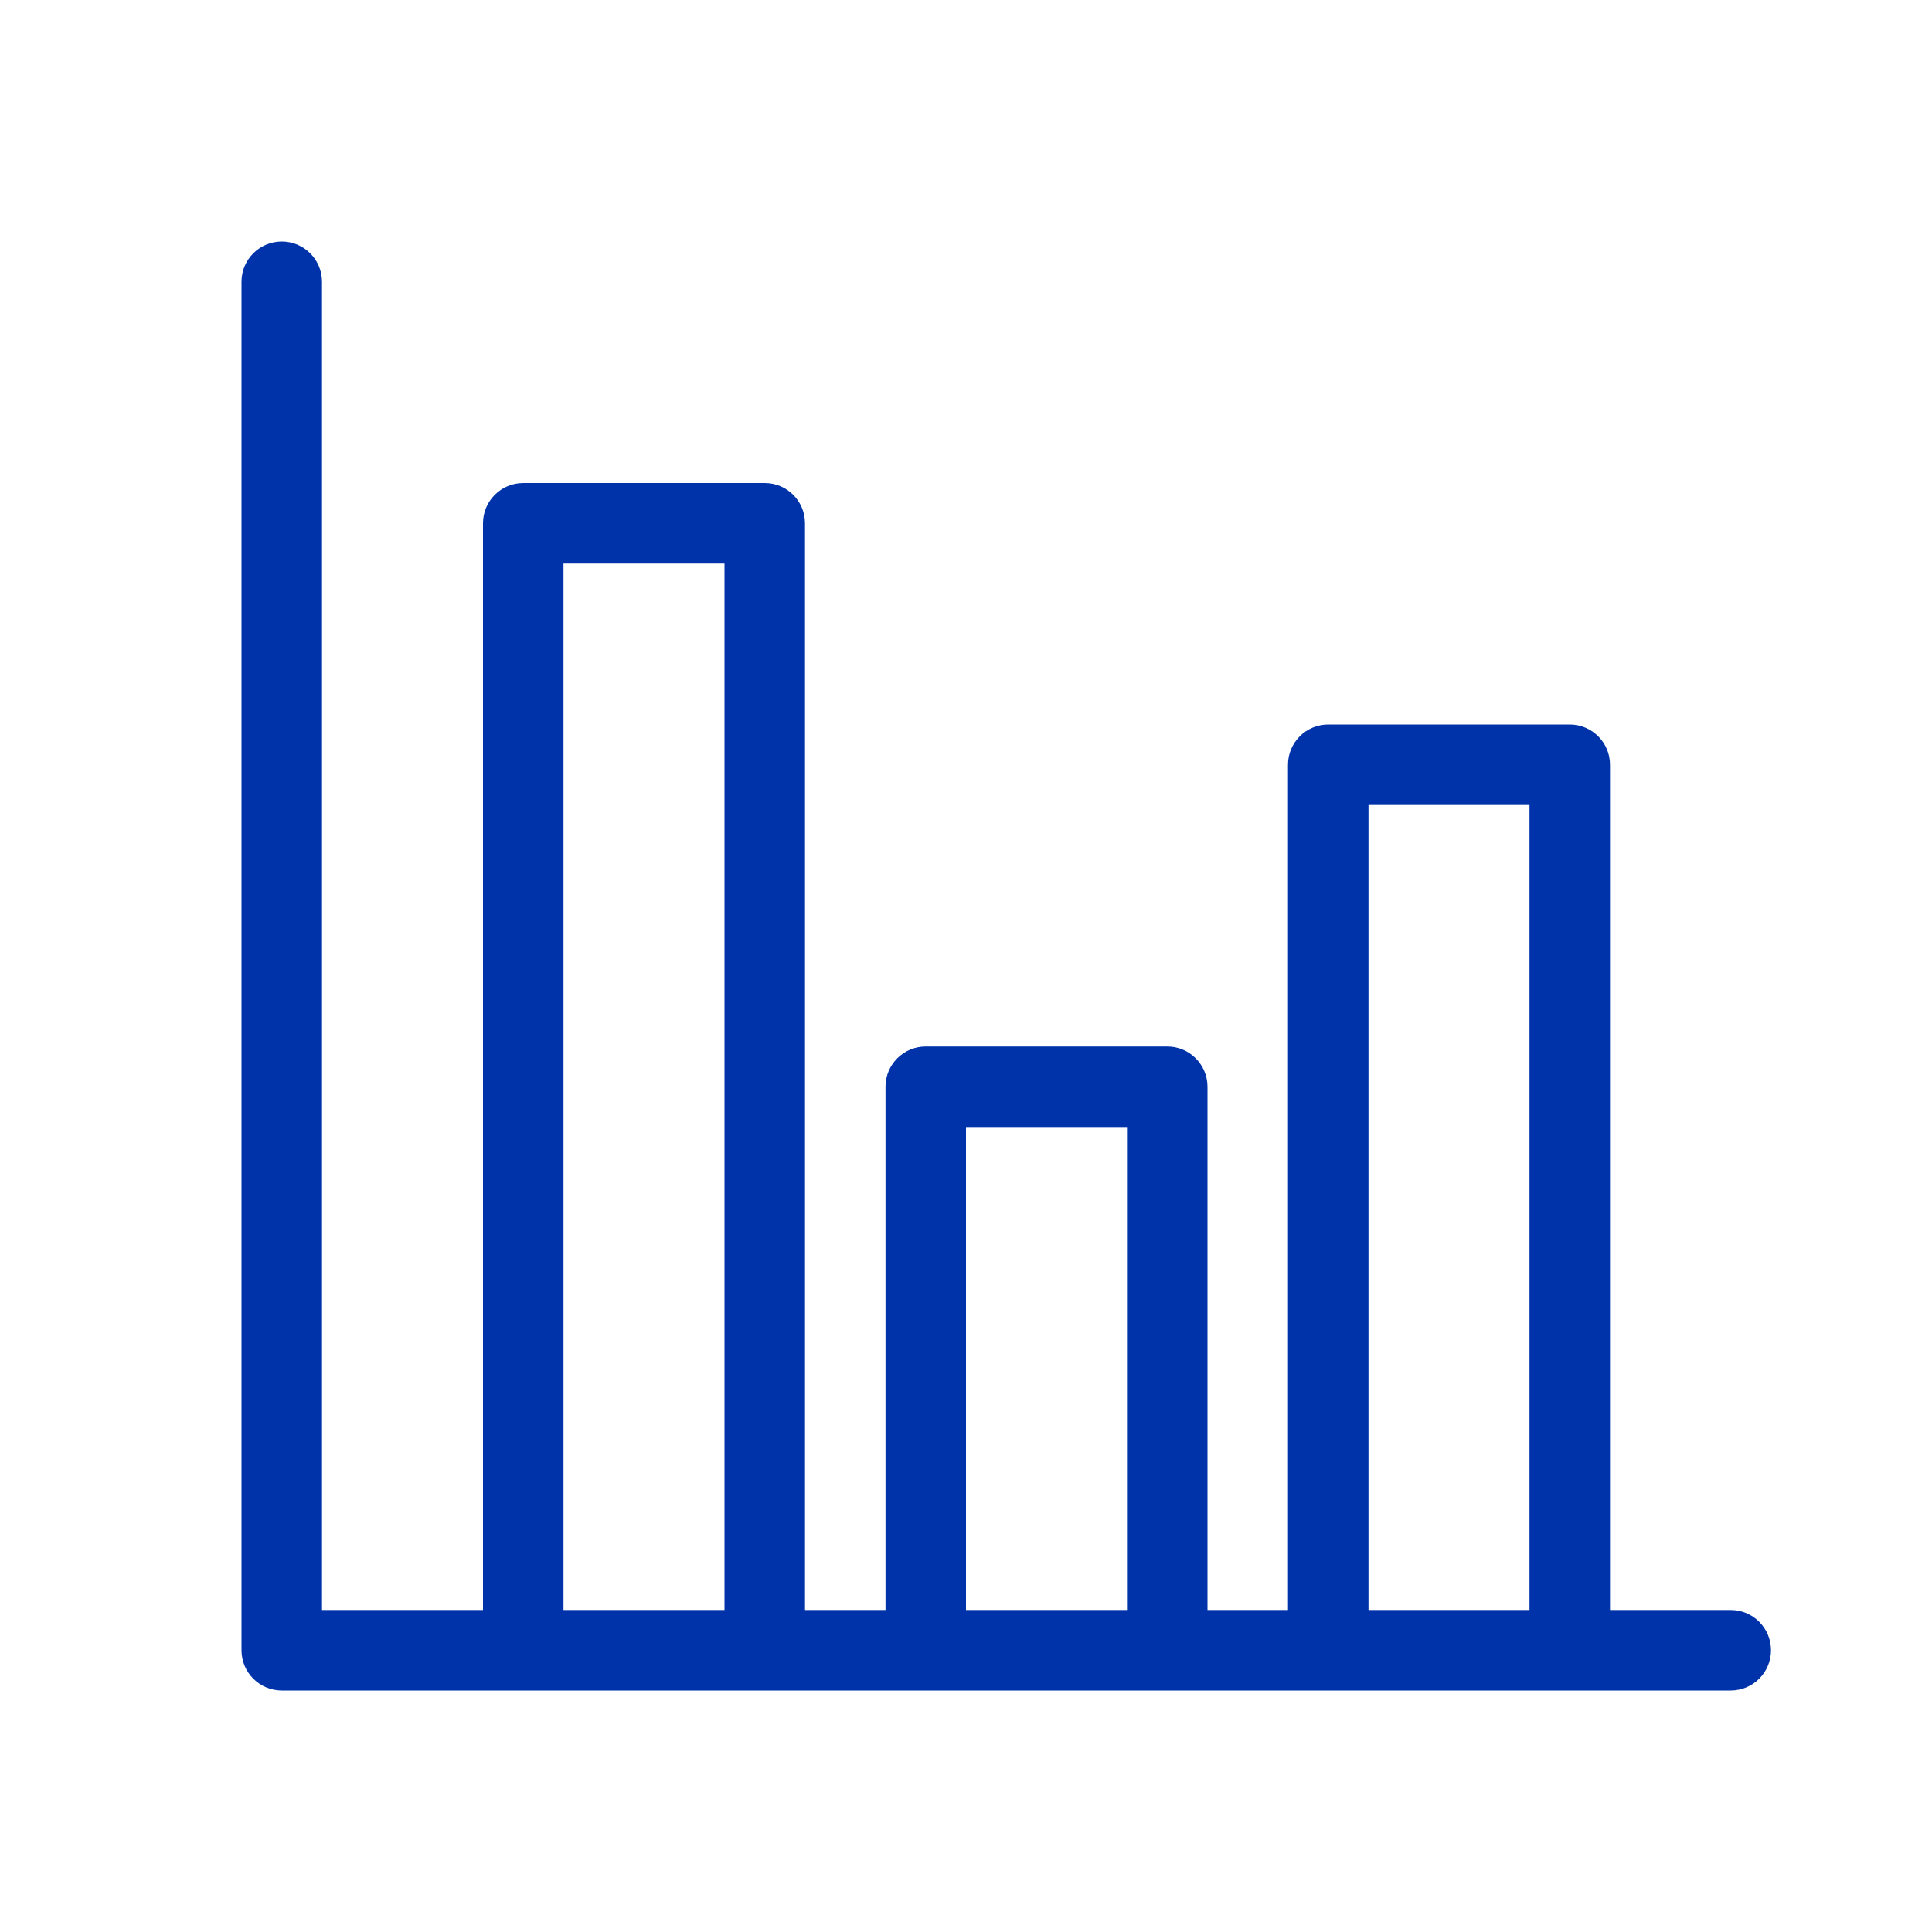<svg width="24" height="24" viewBox="0 0 24 24" fill="none" xmlns="http://www.w3.org/2000/svg">
<path fill-rule="evenodd" clip-rule="evenodd" d="M4 3.5C4 3.224 3.776 3 3.5 3C3.224 3 3 3.224 3 3.5V20.5C3 20.776 3.224 21 3.5 21H21.5C21.776 21 22 20.776 22 20.5C22 20.224 21.776 20 21.5 20H20V9.5C20 9.224 19.776 9 19.5 9H16.5C16.224 9 16 9.224 16 9.5V20H15V13.5C15 13.224 14.776 13 14.5 13H11.5C11.224 13 11 13.224 11 13.5V20H10V6.5C10 6.224 9.776 6 9.5 6H6.5C6.224 6 6 6.224 6 6.5V20H4V3.5ZM17 20H19V10H17V20ZM14 14V20H12V14H14ZM7 20H9V7H7V20Z" fill="#0033AA"/>
</svg>
